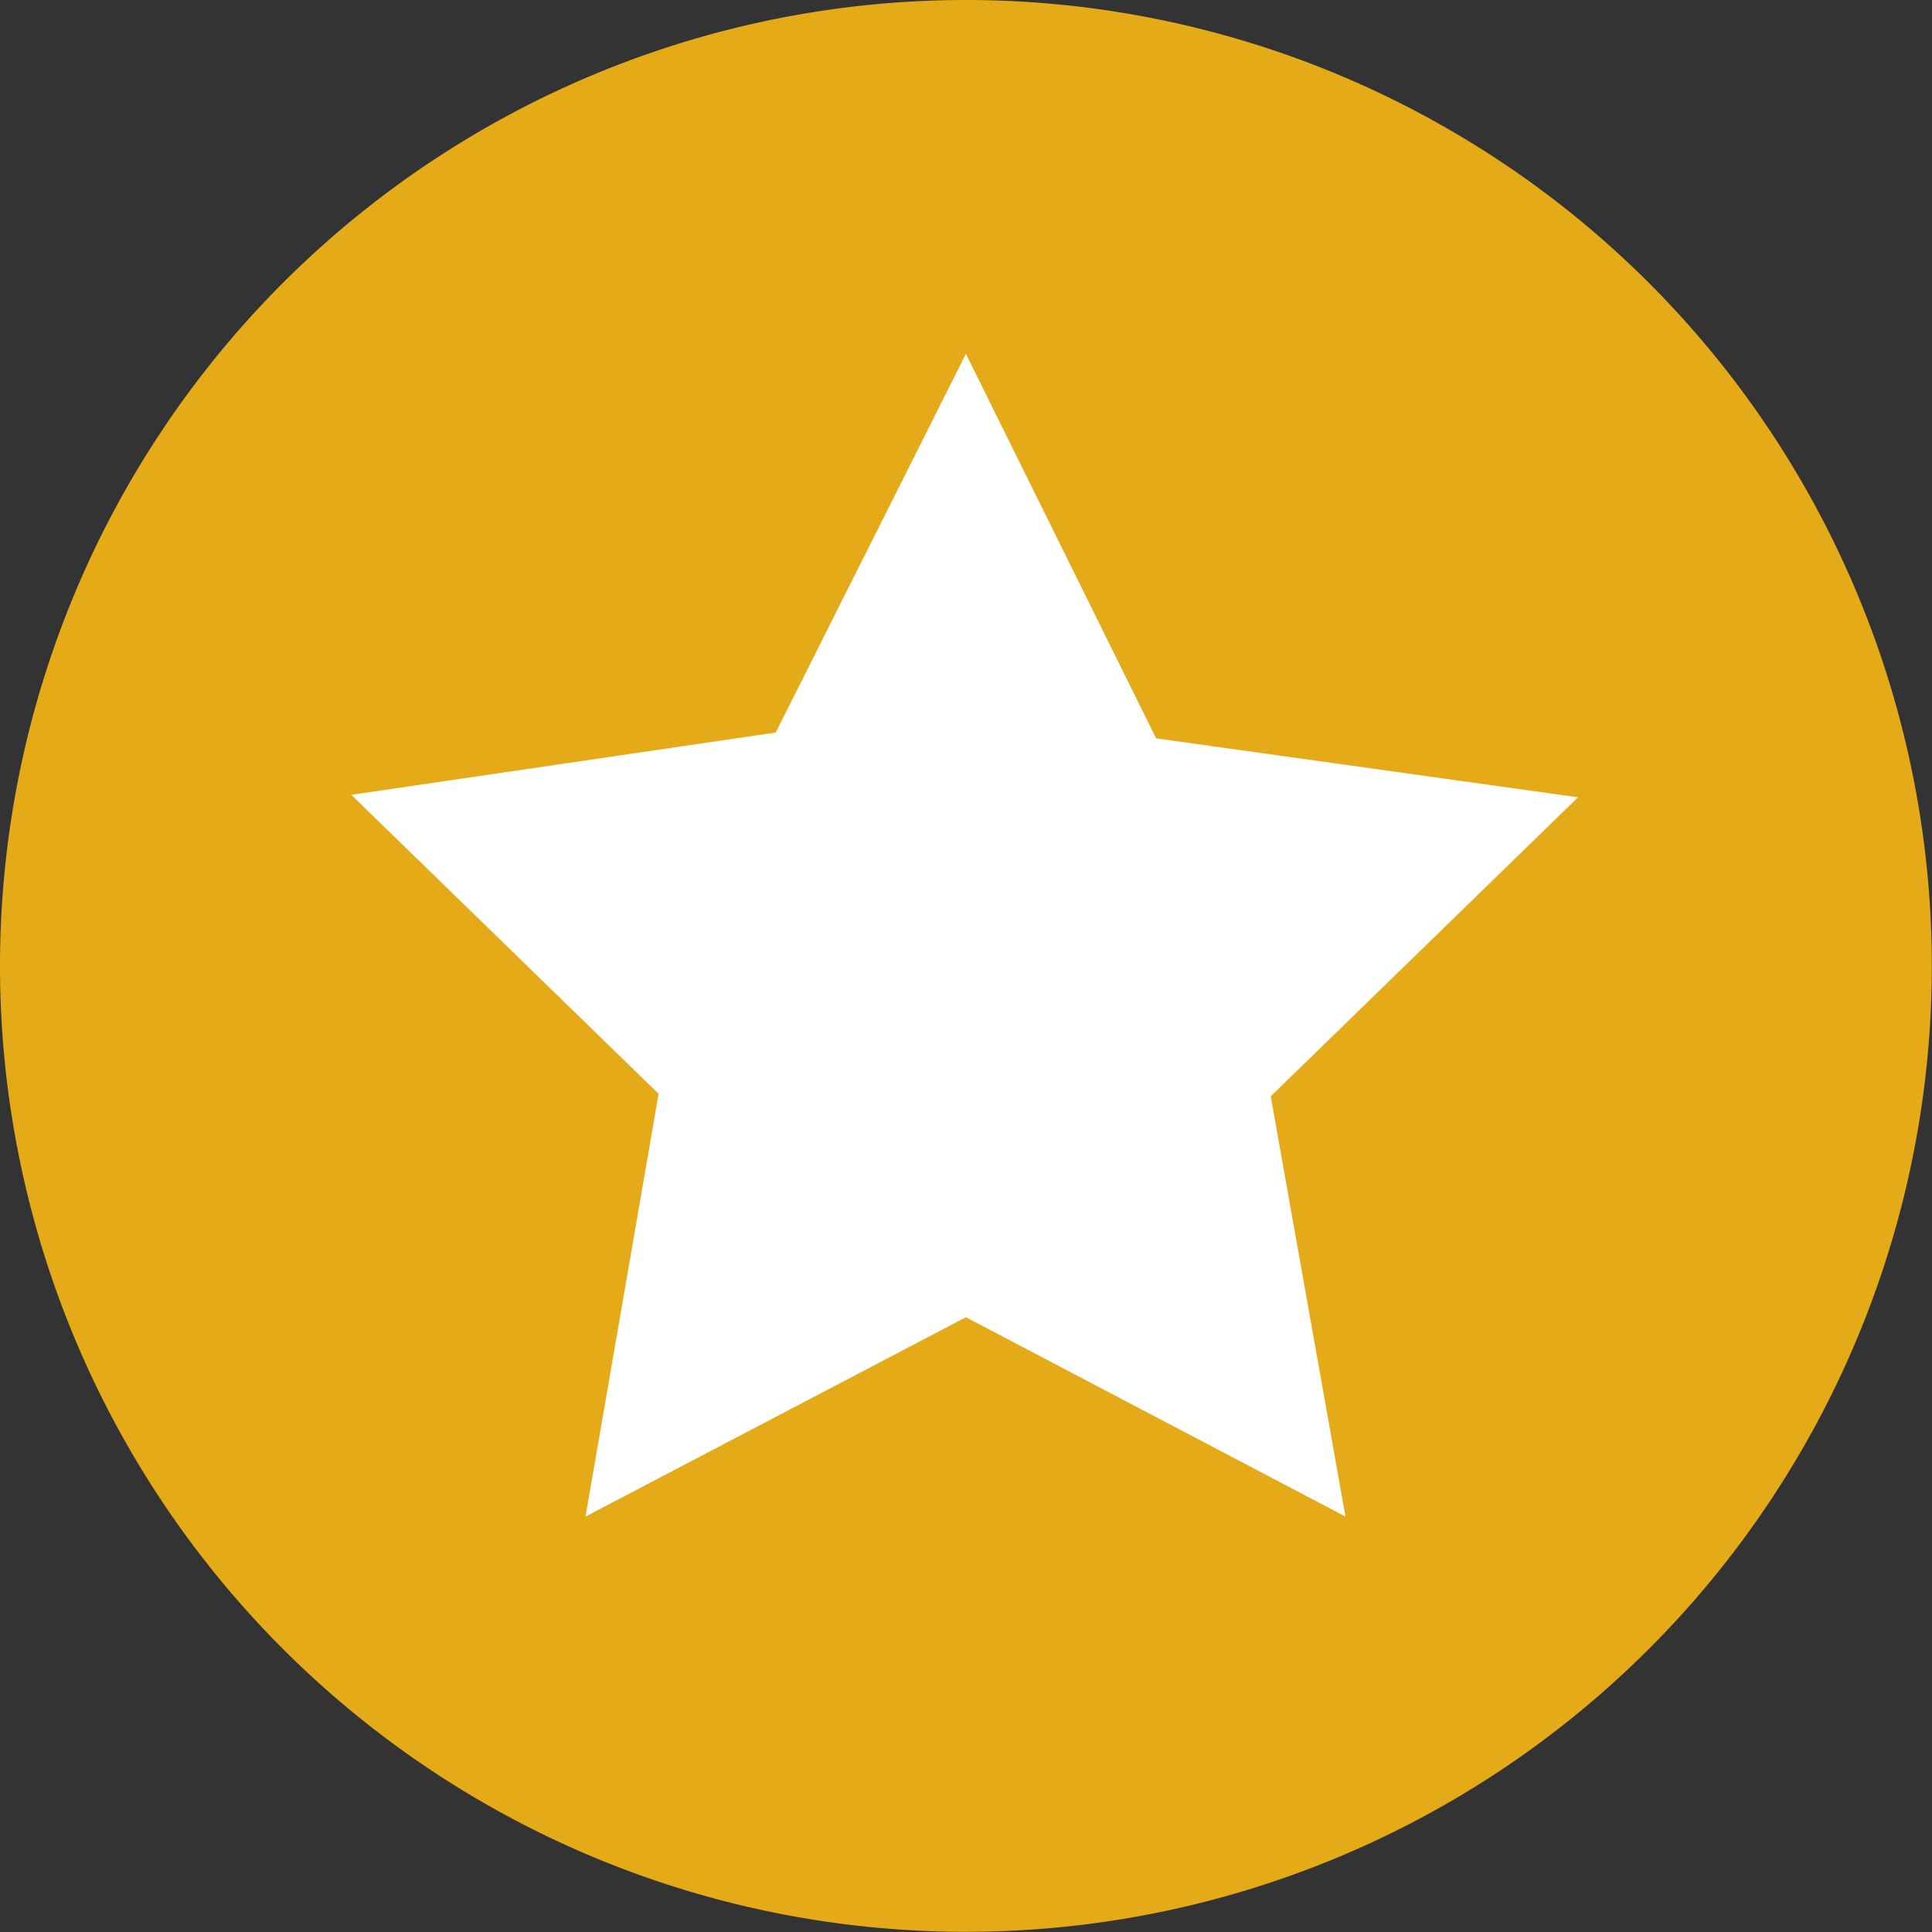 <svg id="Layer_1" data-name="Layer 1" xmlns="http://www.w3.org/2000/svg" xmlns:xlink="http://www.w3.org/1999/xlink" viewBox="0 0 23.96 23.96"><rect x="0" y="0" width="23.96" height="23.96" fill="#333333" stroke="none"/><defs><style>.cls-1{fill:#e5aa17;}.cls-2{fill:#fff;}</style><symbol id="icon-bookmark" data-name="icon-bookmark" viewBox="0 0 23.26 23.26"><path class="cls-1" d="M0,11.63A11.63,11.63,0,1,1,11.63,23.26,11.63,11.63,0,0,1,0,11.63Z"/><path class="cls-2" d="M11.63,4.26l2.29,4.63L19,9.6l-3.7,3.6.9,5.06-4.57-2.4-4.58,2.4.88-5.09-3.7-3.6,5.11-.75"/></symbol></defs><title>Artboard 1</title><use width="23.26" height="23.26" transform="translate(0 0) scale(1.03)" xlink:href="#icon-bookmark"/></svg>